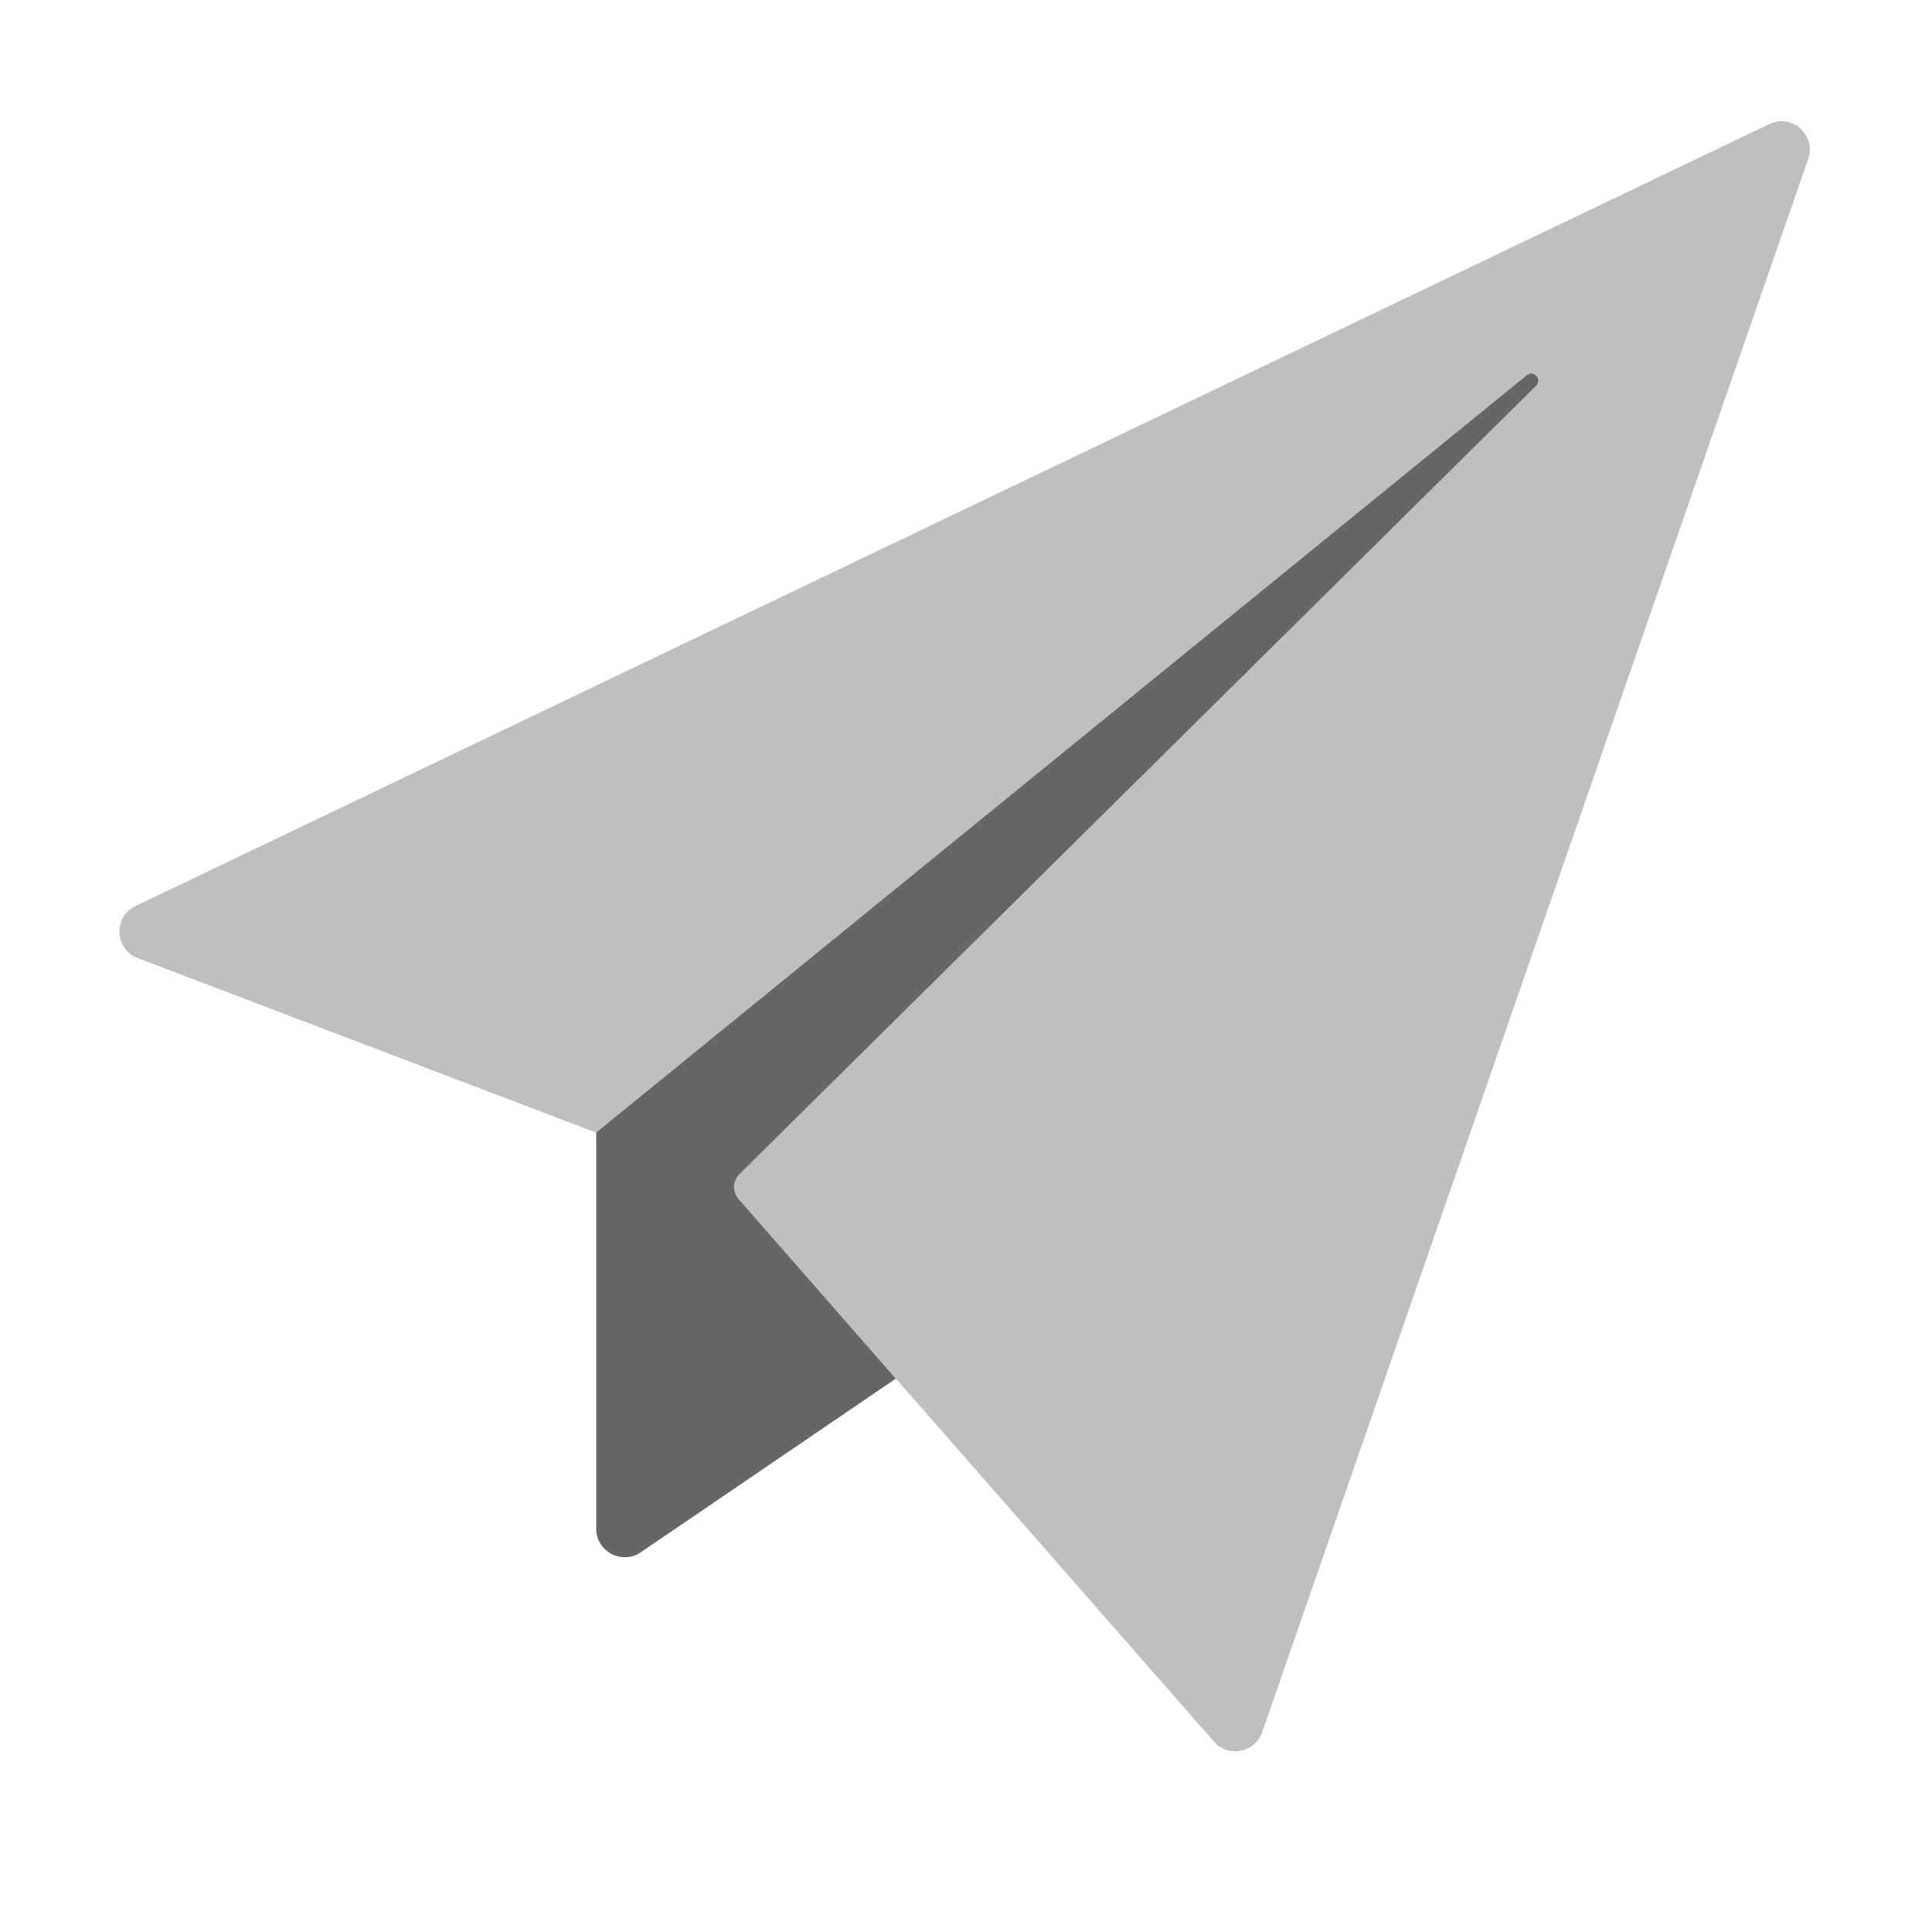 <svg xmlns="http://www.w3.org/2000/svg" version="1.1" xmlns:xlink="http://www.w3.org/1999/xlink" width="800px" height="800px"><svg width="800px" height="800px" viewBox="0 0 1024 1024" class="icon" version="1.1" xmlns="http://www.w3.org/2000/svg"><path d="M379.5 624.5L73 507.8c-12.4-4.7-13.1-21.9-1.1-27.6L937.7 65.8c12.1-5.8 25.1 5.8 20.7 18.4L669 918.1c-3.8 10.9-18 13.7-25.6 5l-258-294.5c-1.6-1.8-3.6-3.3-5.9-4.1z" fill="#BFBFBF"></path><path d="M316 600.3l493.2-401.4c3.6-3 8.3 2.2 5 5.5l-422.4 418c-3.5 3.5-3.7 9.1-0.5 12.9l83.5 95.4-135.1 92c-10.1 6.9-23.7-0.3-23.7-12.5V600.3z" fill="#666666"></path></svg><style>@media (prefers-color-scheme: light) { :root { filter: none; } }
@media (prefers-color-scheme: dark) { :root { filter: none; } }
</style></svg>